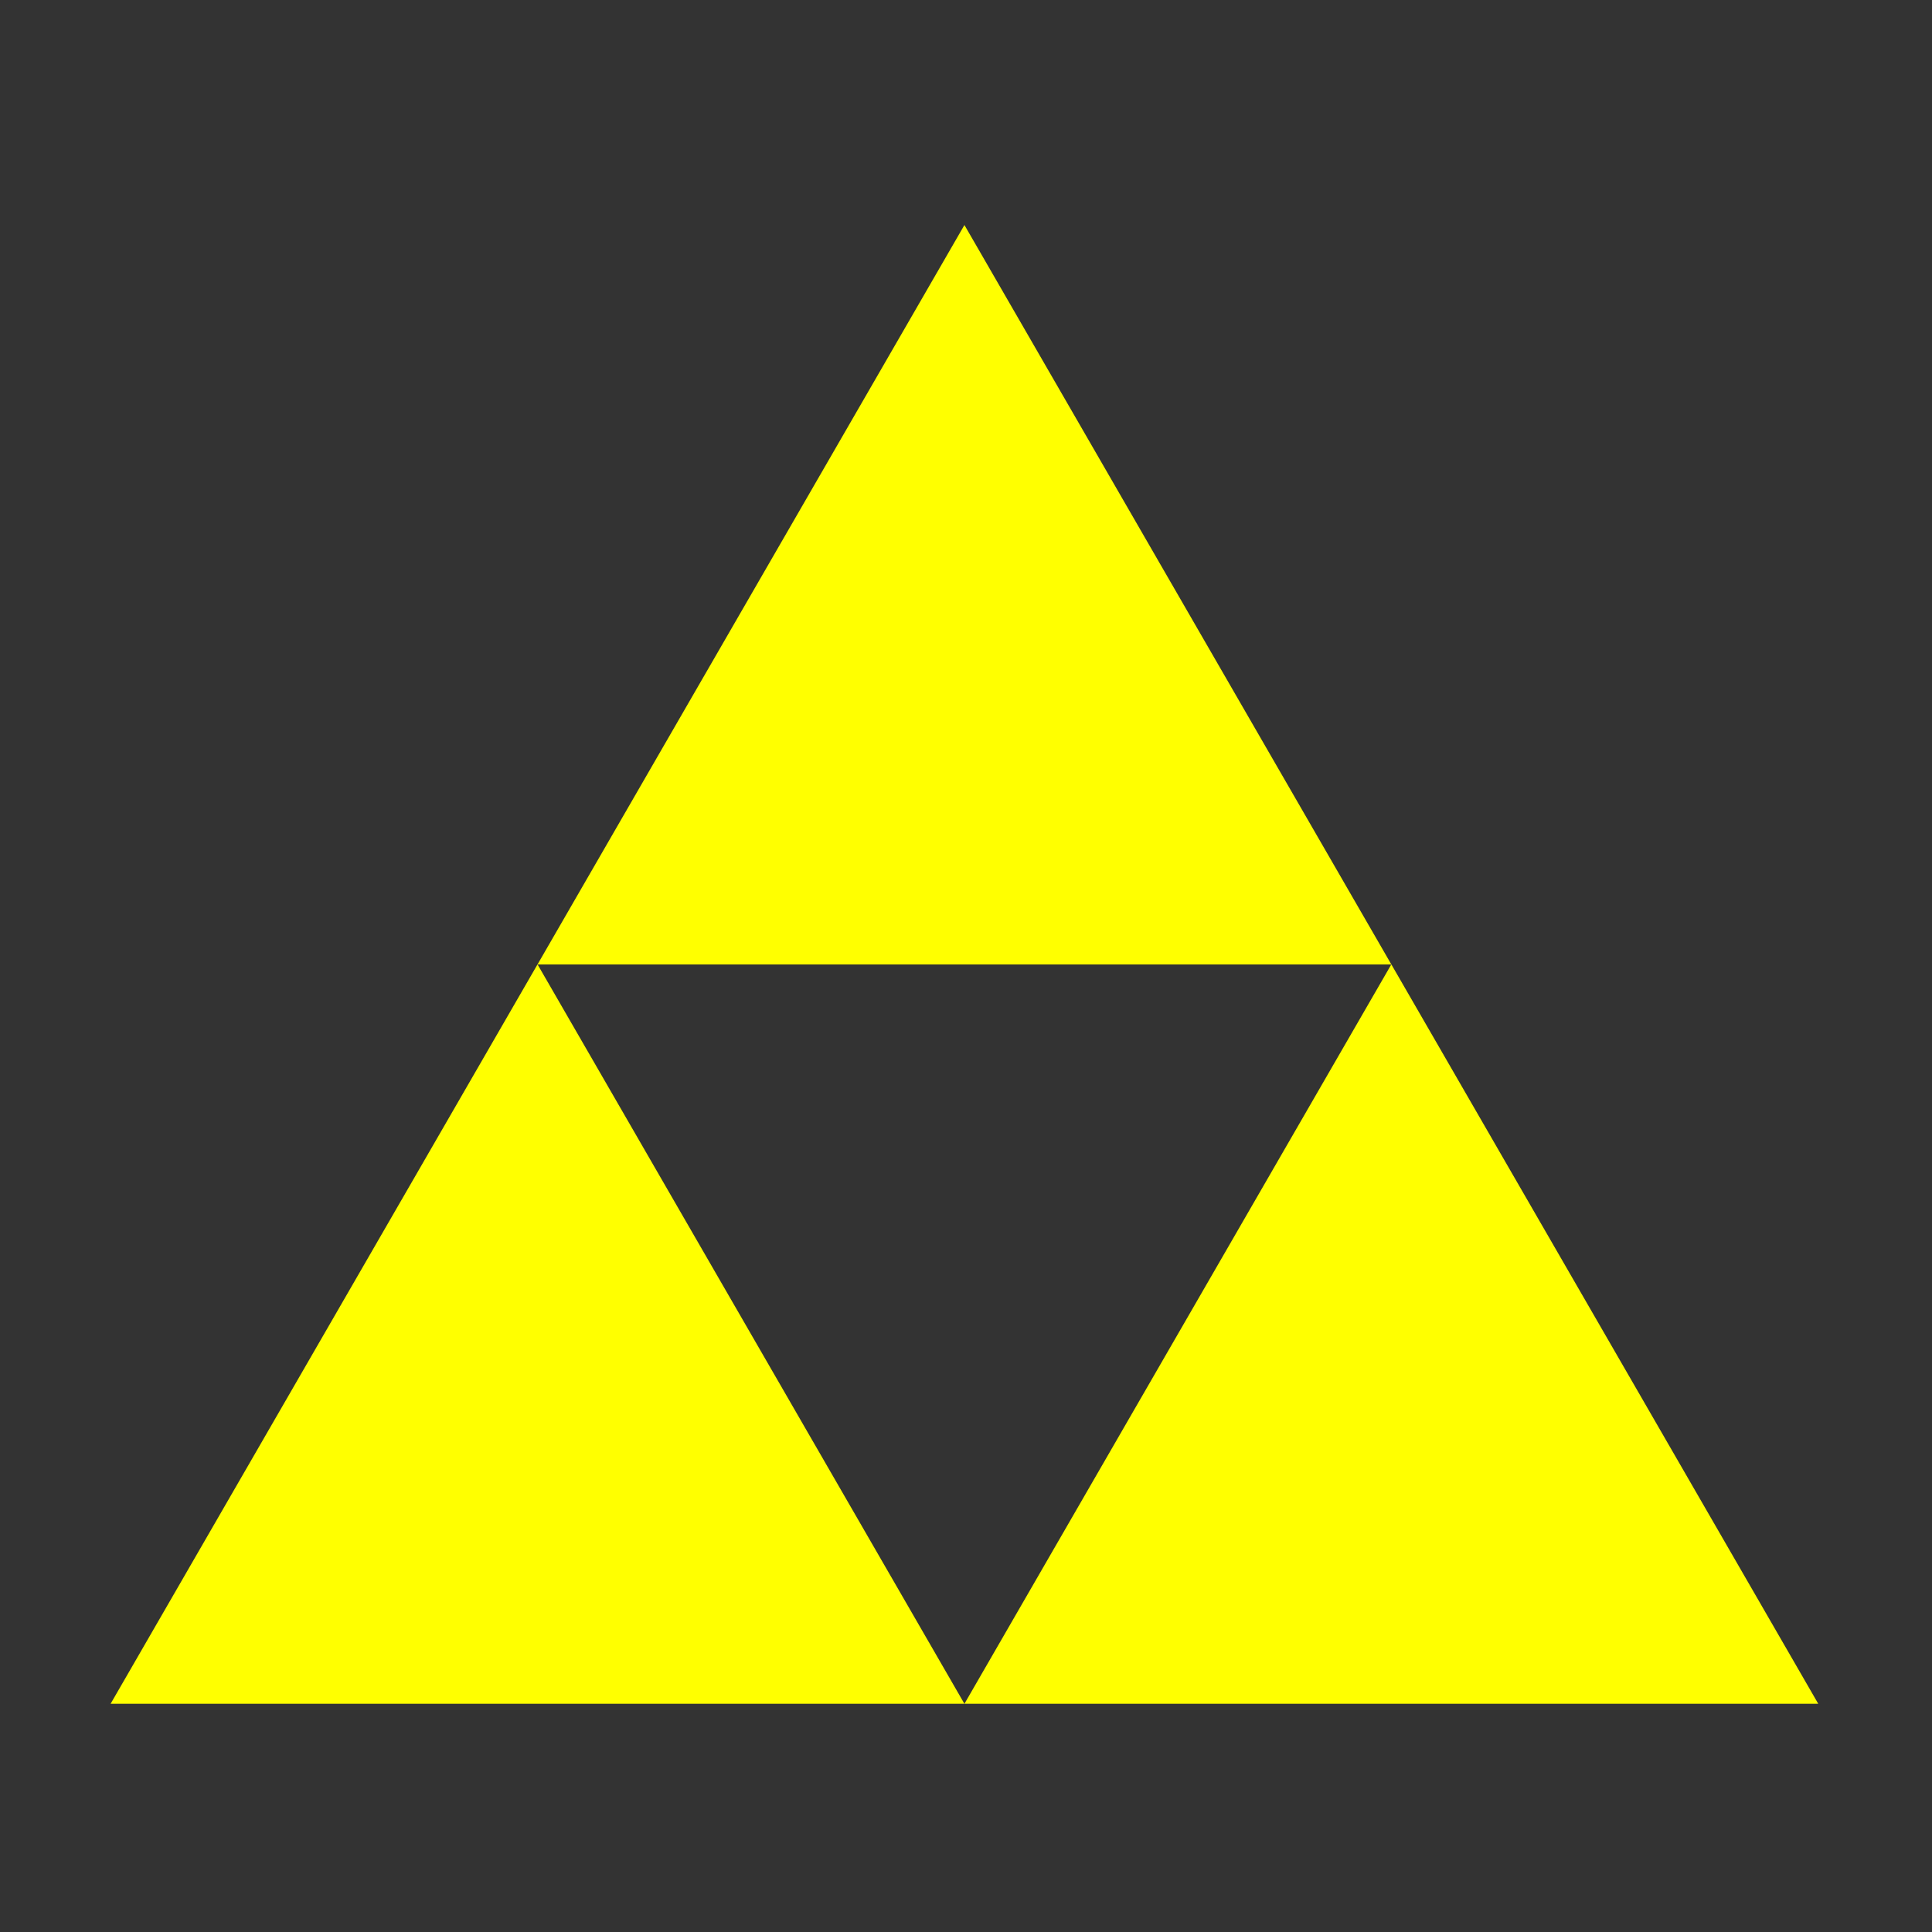 <?xml version="1.0" encoding="utf-8"?>
<!-- Uploaded to: SVG Repo, www.svgrepo.com, Generator: SVG Repo Mixer Tools -->
<svg fill="rgb(255,255,0)" width="800px" height="800px" viewBox="0 0 32 32" version="1.1" xmlns="http://www.w3.org/2000/svg">
<rect x="0" y="0" width="32" height="32" fill="#333333" stroke="none"/>
<title>triforce</title>
<path d="M23.045 15.973l7.071 12.247h-14.142l7.071-12.247zM8.903 15.973l7.071 12.247h-14.142l7.071-12.247zM15.974 3.727l7.071 12.247h-14.142l7.071-12.247z"></path>
</svg>